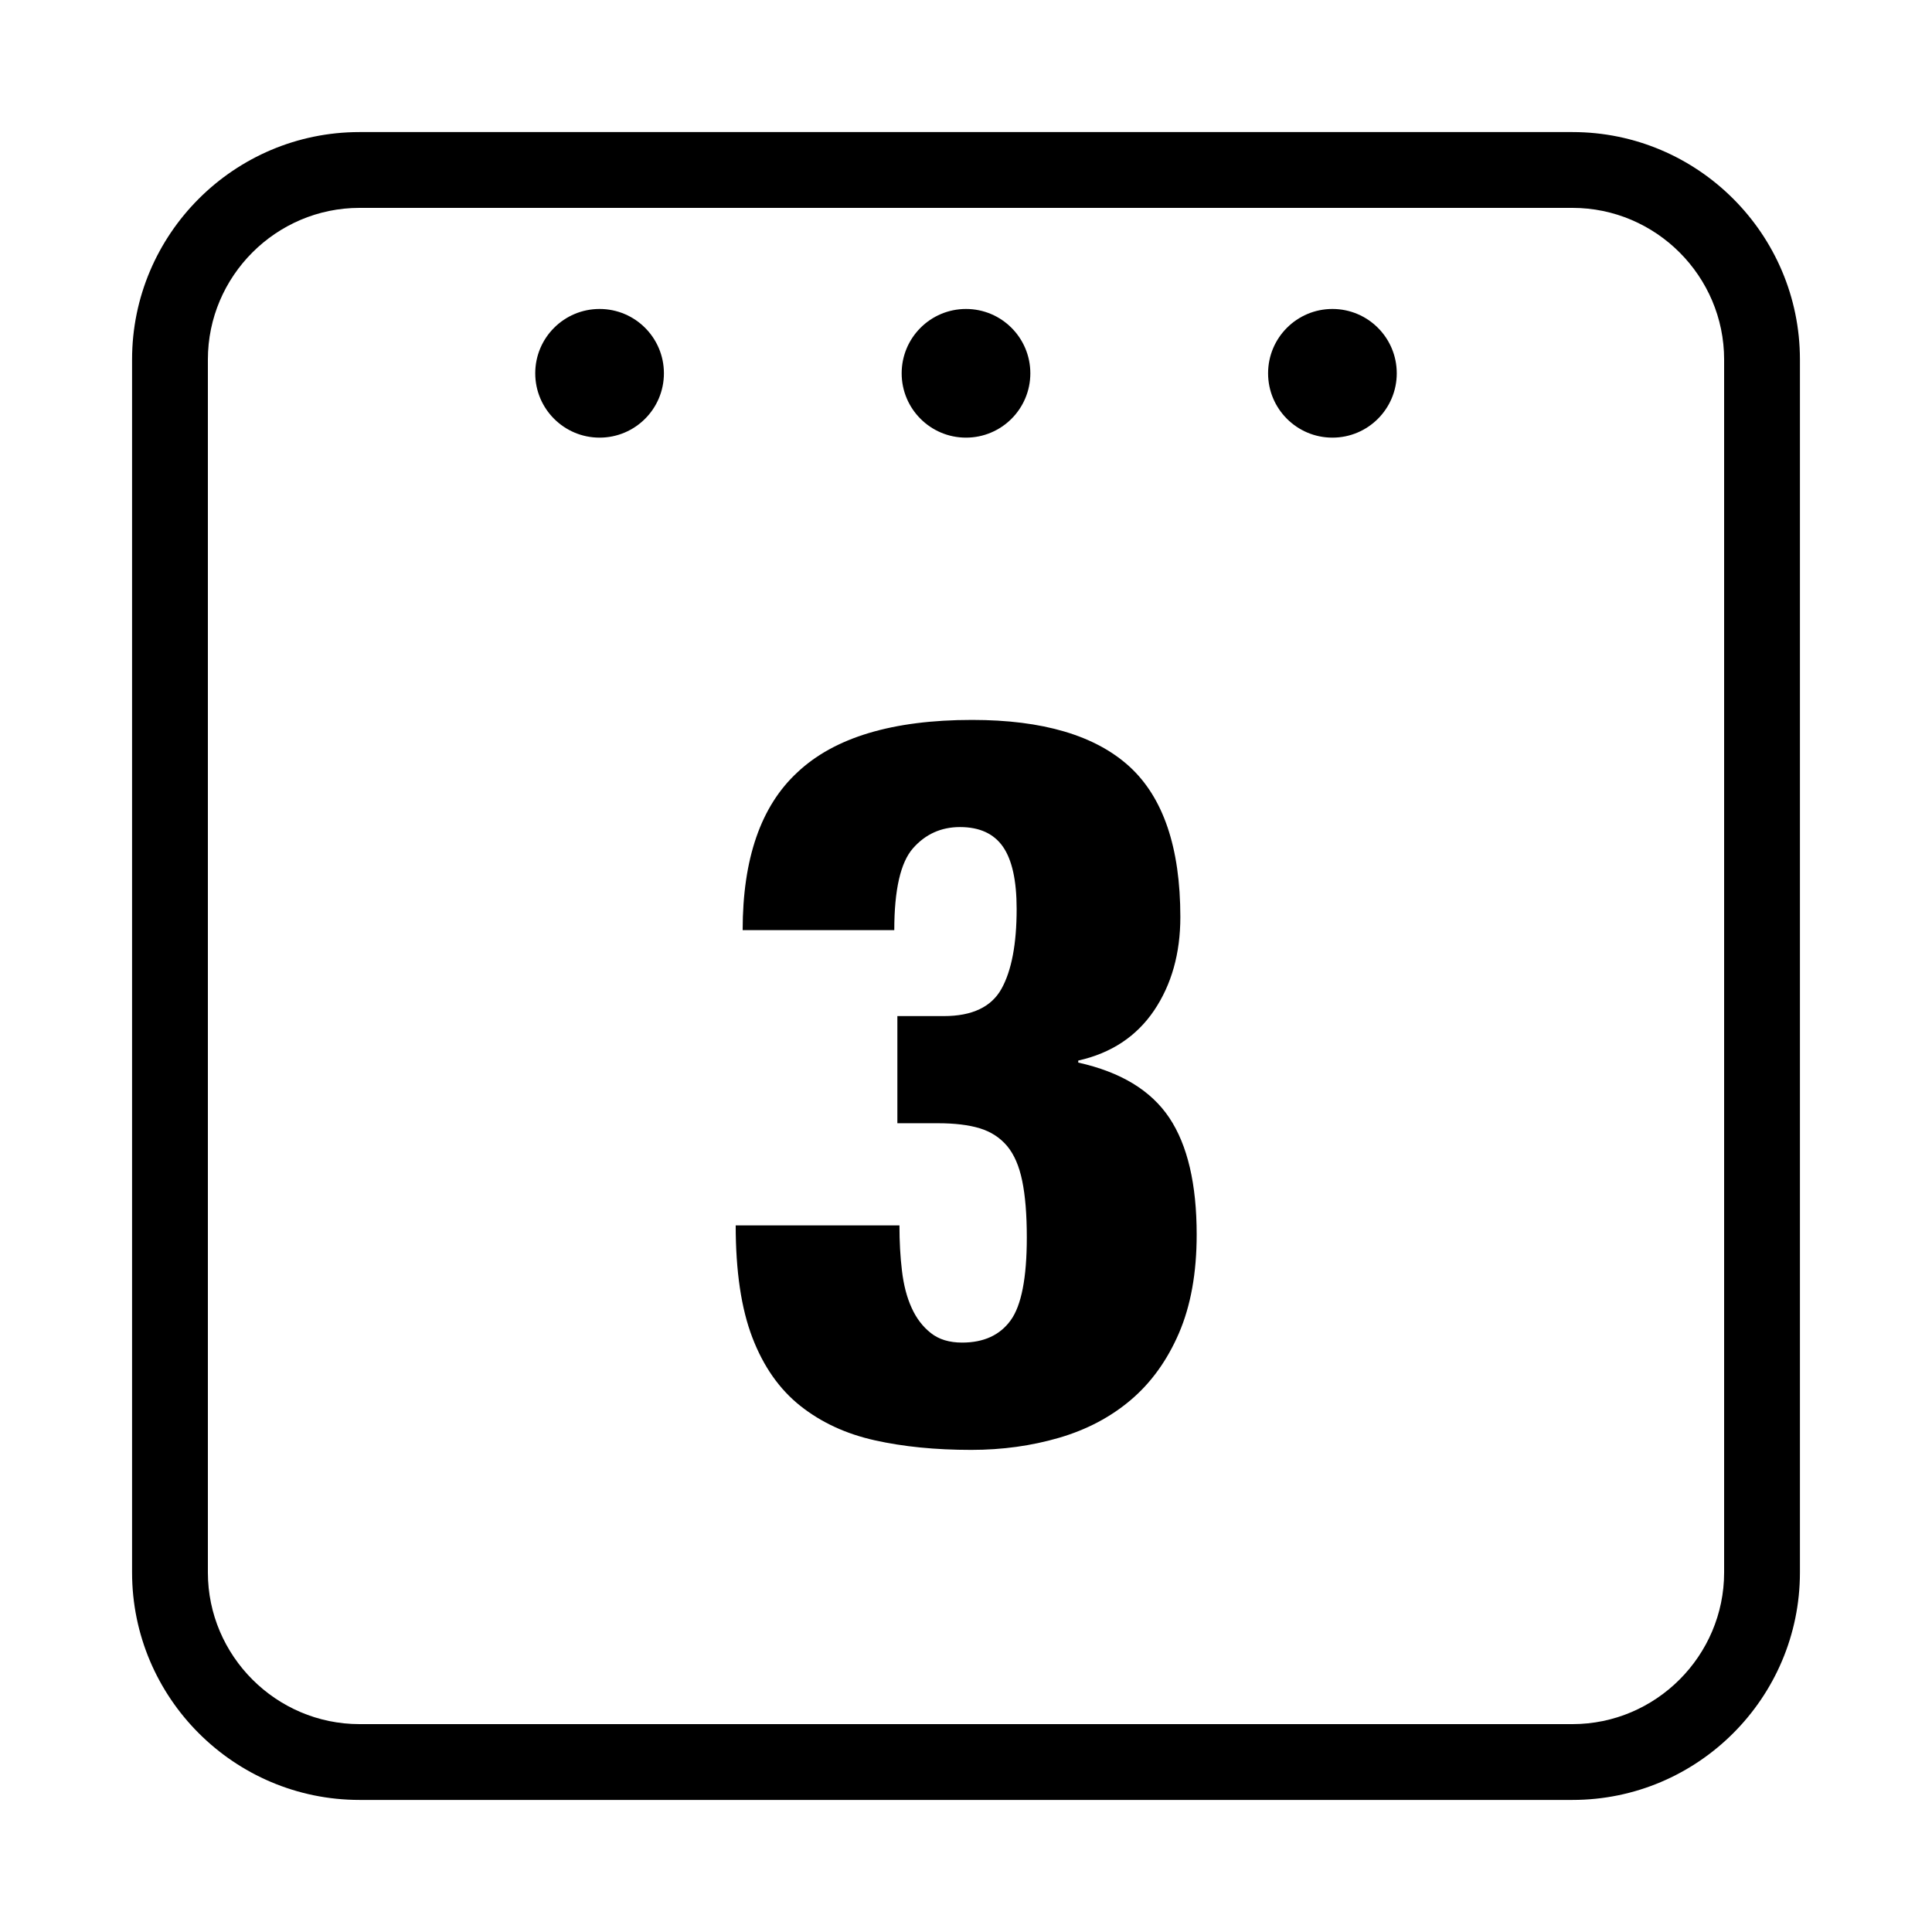 <svg width="512" height="512" xmlns="http://www.w3.org/2000/svg"><g transform="translate(35 35)" fill-rule="evenodd"><path d="M250.748 246.596v-.536c8.733-1.955 15.43-6.389 20.09-13.26 4.635-6.871 6.966-15.135 6.966-24.779 0-18.39-4.527-31.703-13.528-39.914-9.028-8.21-22.917-12.322-41.655-12.322-21.069 0-36.526 4.648-46.343 13.93-9.644 8.933-14.466 22.863-14.466 41.789h40.182c0-10.715 1.66-17.948 4.956-21.698 3.295-3.75 7.46-5.626 12.456-5.626 5.184 0 8.974 1.741 11.398 5.224 2.411 3.496 3.617 8.974 3.617 16.474 0 9.282-1.34 16.34-4.018 21.163-2.68 4.808-7.769 7.232-15.27 7.232h-12.322v28.396h10.715c4.46 0 8.17.442 11.117 1.339 2.947.897 5.358 2.464 7.246 4.688 1.875 2.25 3.201 5.317 4.005 9.242.817 3.937 1.219 8.933 1.219 15 0 10.716-1.433 18.042-4.286 21.967-2.853 3.938-7.153 5.893-12.858 5.893-3.389 0-6.162-.83-8.305-2.545-2.143-1.687-3.844-3.924-5.09-6.697-1.258-2.759-2.102-6.027-2.544-9.764-.456-3.75-.67-7.768-.67-12.054h-43.396c0 12.148 1.473 22.06 4.42 29.734 2.946 7.688 7.179 13.702 12.724 18.109 5.532 4.38 12.095 7.42 19.69 9.108 7.58 1.7 16.112 2.545 25.582 2.545 8.21 0 15.979-1.072 23.305-3.215 7.327-2.143 13.662-5.491 19.02-10.045 5.357-4.554 9.603-10.448 12.724-17.667 3.12-7.246 4.7-15.925 4.7-26.132 0-13.394-2.423-23.707-7.245-30.94-4.862-7.273-12.885-12.135-24.136-14.64z"/><path d="M381.727 0H60.273C27.043 0 0 27.042 0 60.273v321.454C0 414.944 27.042 442 60.273 442h321.454C414.944 442 442 414.944 442 381.727V60.273C442 27.043 414.944 0 381.727 0zm40.182 381.727c0 22.073-18.082 40.182-40.182 40.182H60.273c-22.1 0-40.182-18.109-40.182-40.182V60.273c0-22.087 18.082-40.182 40.182-40.182h321.454c22.1 0 40.182 18.095 40.182 40.182v321.454z"/><circle cx="123.894" cy="63.929" r="17.05"/><circle cx="221" cy="63.929" r="17.05"/><circle cx="318.106" cy="63.929" r="17.05"/></g></svg>
